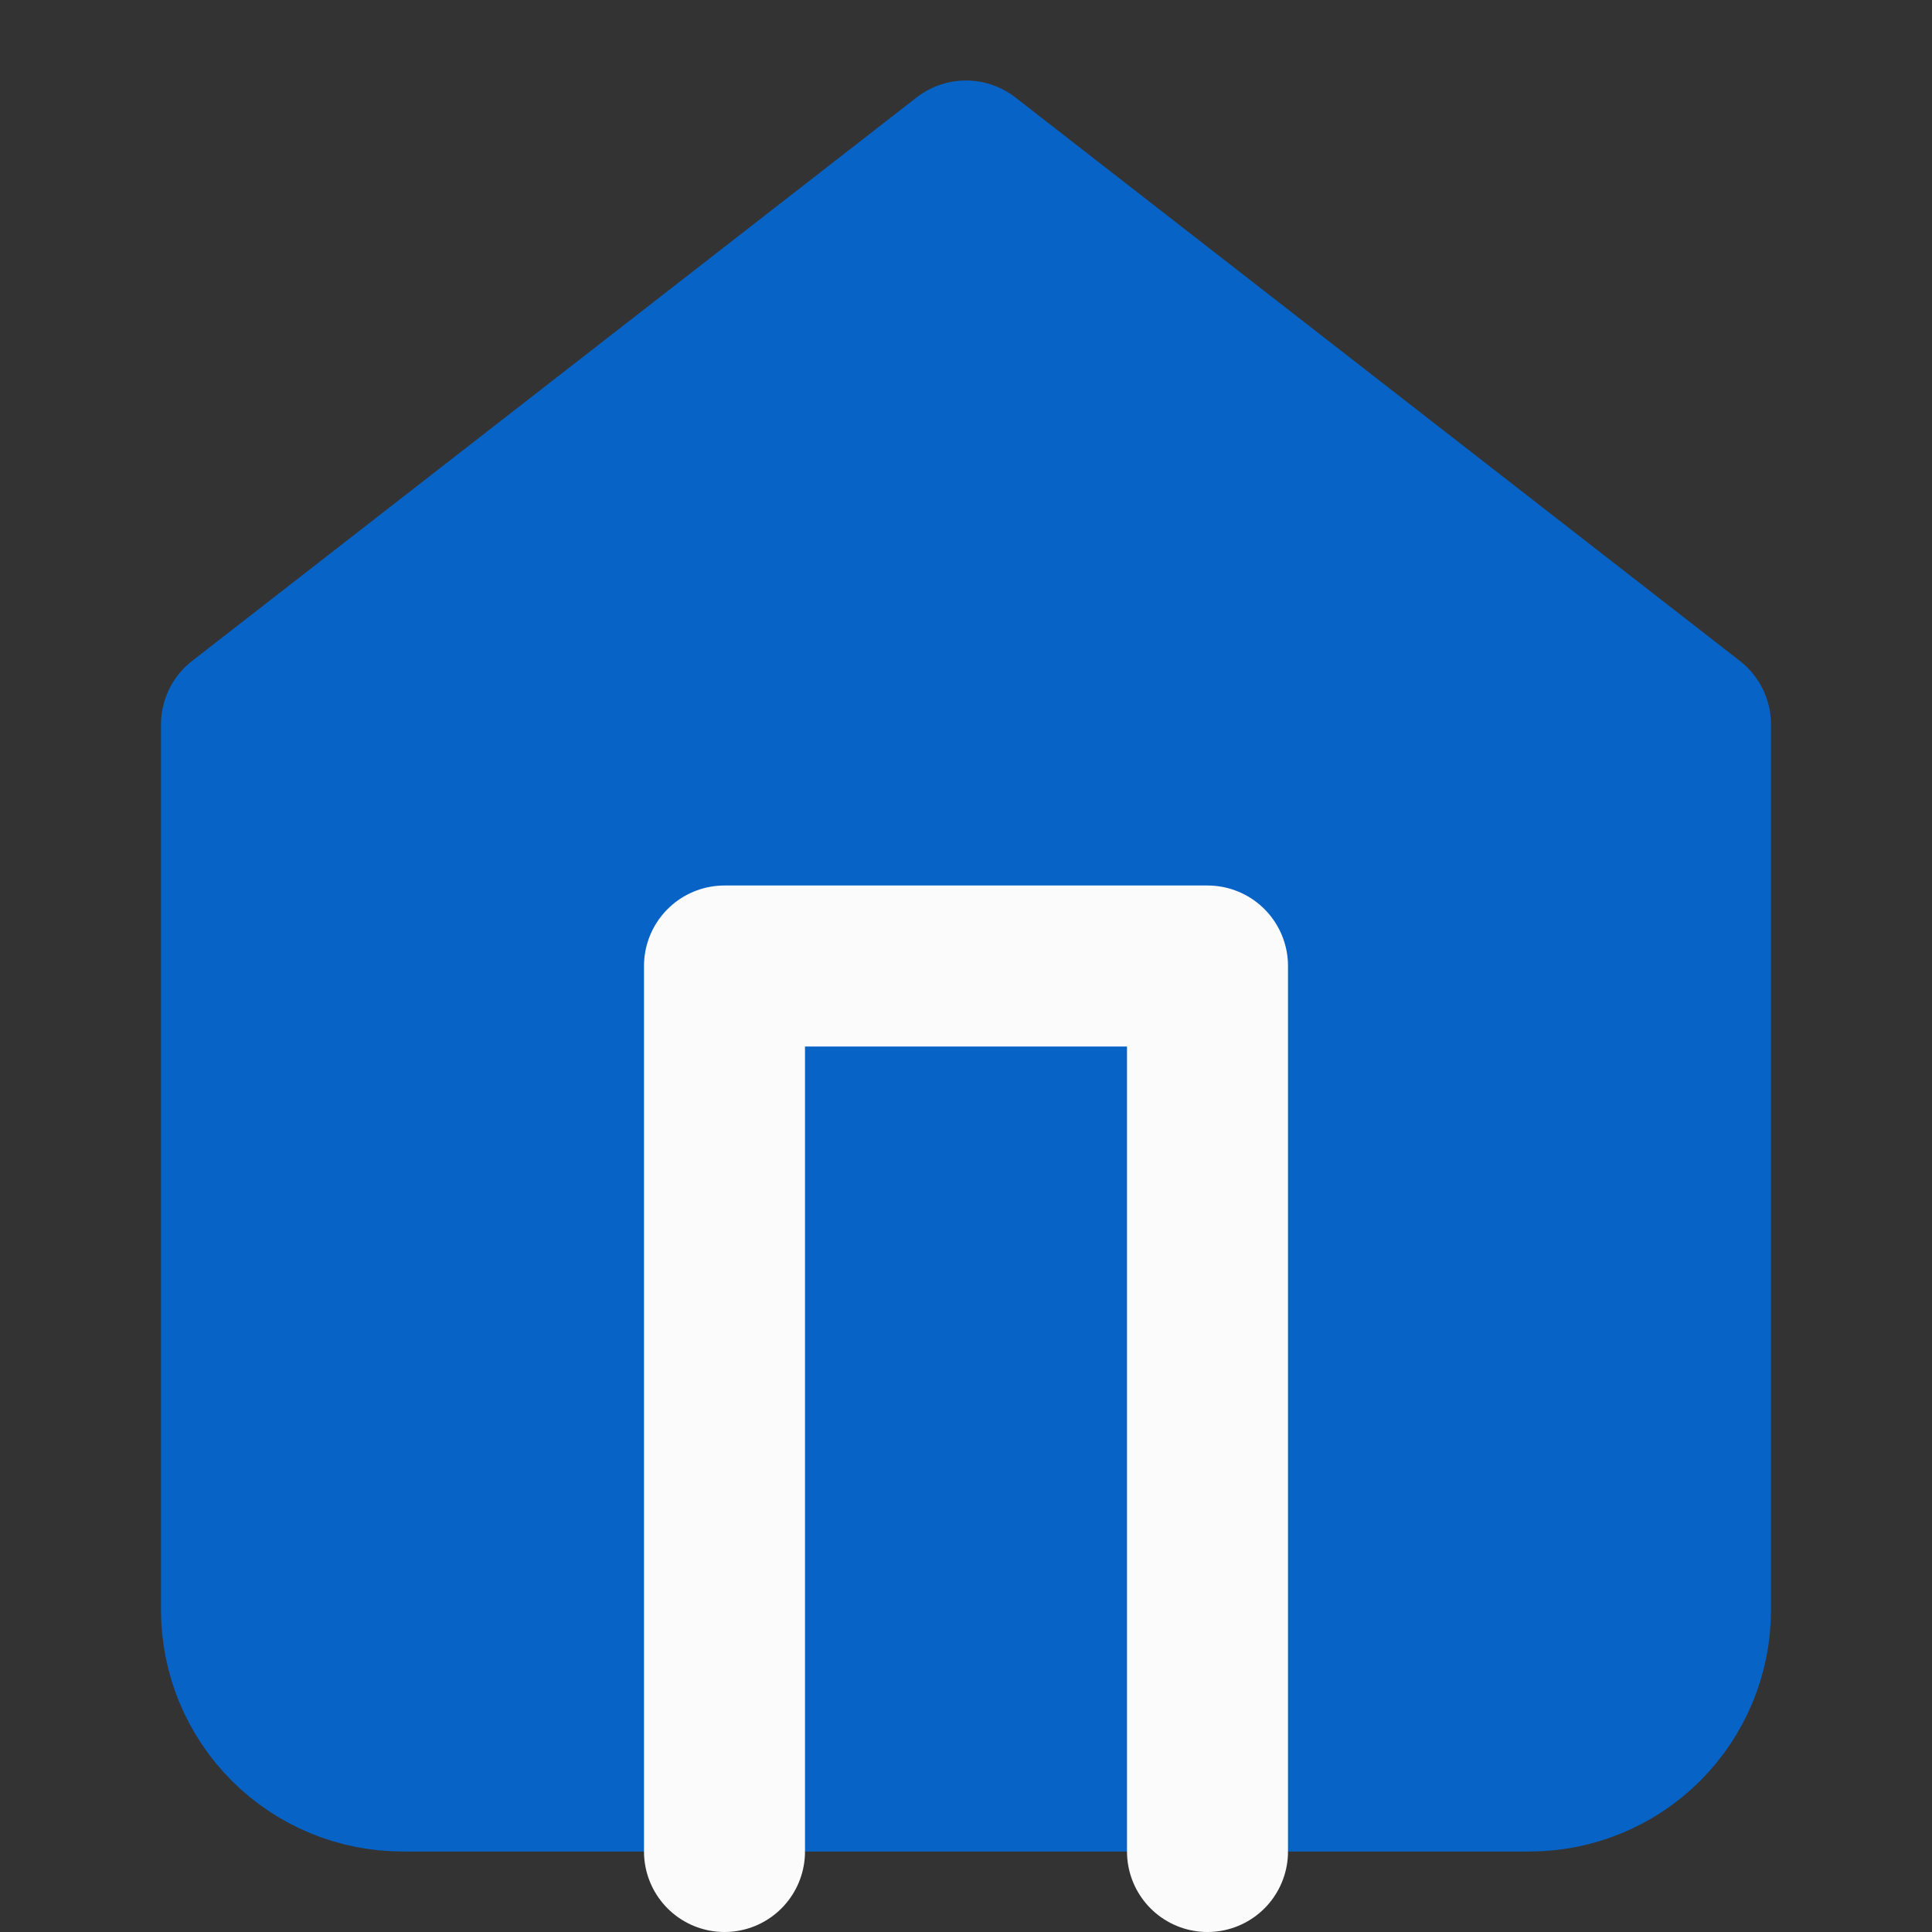 <svg width="24" height="24" viewBox="0 0 24 24" fill="none" xmlns="http://www.w3.org/2000/svg">
<rect x="0" y="0" width="24" height="24" fill="#333333" stroke="none"/>
<path d="M3 9L12 2L21 9V20C21 20.53 20.789 21.039 20.414 21.414C20.039 21.789 19.53 22 19 22H5C4.47 22 3.961 21.789 3.586 21.414C3.211 21.039 3 20.53 3 20V9Z" fill="#0763C6" stroke="#0763C6" stroke-width="2" stroke-linecap="round" stroke-linejoin="round"/>
<path d="M9 23V12H15V23" stroke="#FBFBFB" stroke-width="2" stroke-linecap="round" stroke-linejoin="round"/>
</svg>
